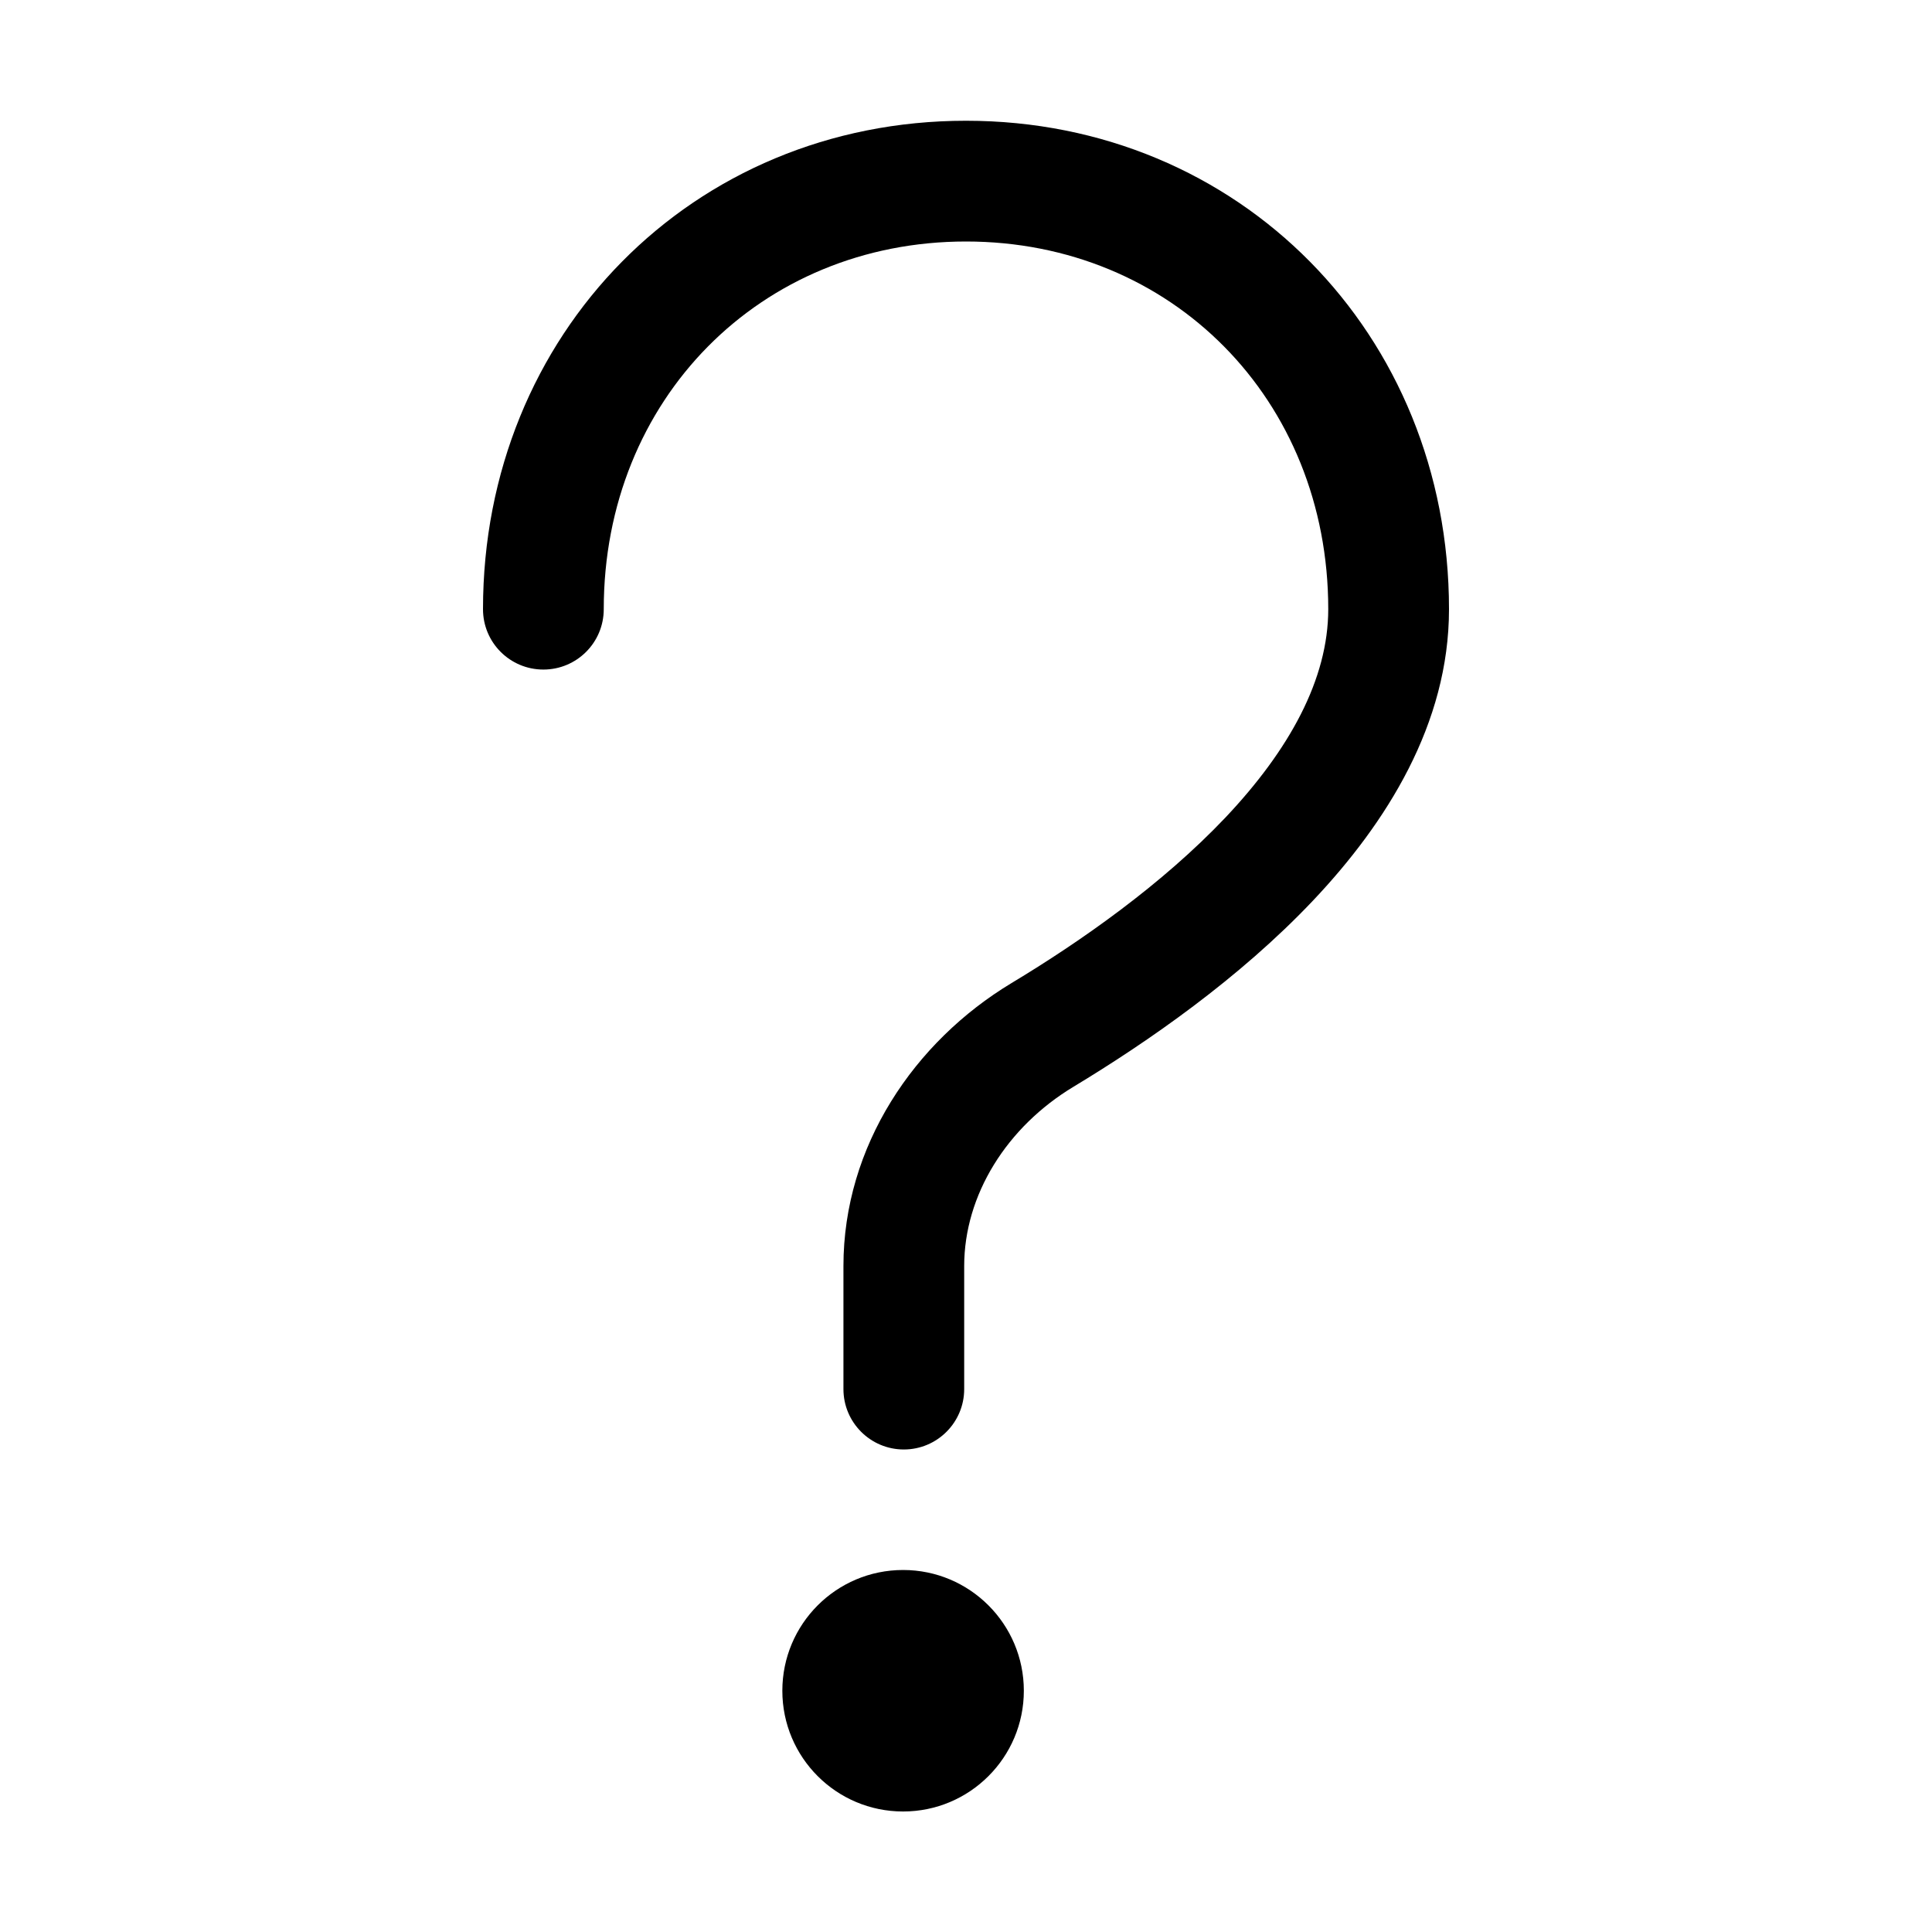 <svg width="16" height="16" viewBox="0 0 16 16" fill="none" xmlns="http://www.w3.org/2000/svg">
<path d="M5 5.045C5 3.306 6.299 2 8 2C9.701 2 11 3.306 11 5.045C11 5.624 10.679 6.209 10.149 6.77C9.624 7.324 8.951 7.796 8.376 8.142C7.573 8.626 6.985 9.49 6.985 10.485V11.504C6.985 11.78 7.209 12.004 7.485 12.004C7.761 12.004 7.985 11.78 7.985 11.504V10.485C7.985 9.896 8.338 9.332 8.892 8.999C9.503 8.63 10.263 8.104 10.875 7.457C11.481 6.816 12 5.996 12 5.045C12 2.766 10.265 1 8 1C5.734 1 4 2.766 4 5.045C4 5.322 4.224 5.545 4.5 5.545C4.776 5.545 5 5.322 5 5.045Z" fill="black"/>
<path d="M7.479 15.002C8.031 15.002 8.479 14.554 8.479 14.002C8.479 13.45 8.031 13.002 7.479 13.002C6.926 13.002 6.479 13.45 6.479 14.002C6.479 14.554 6.926 15.002 7.479 15.002Z" fill="black"/>
</svg>
